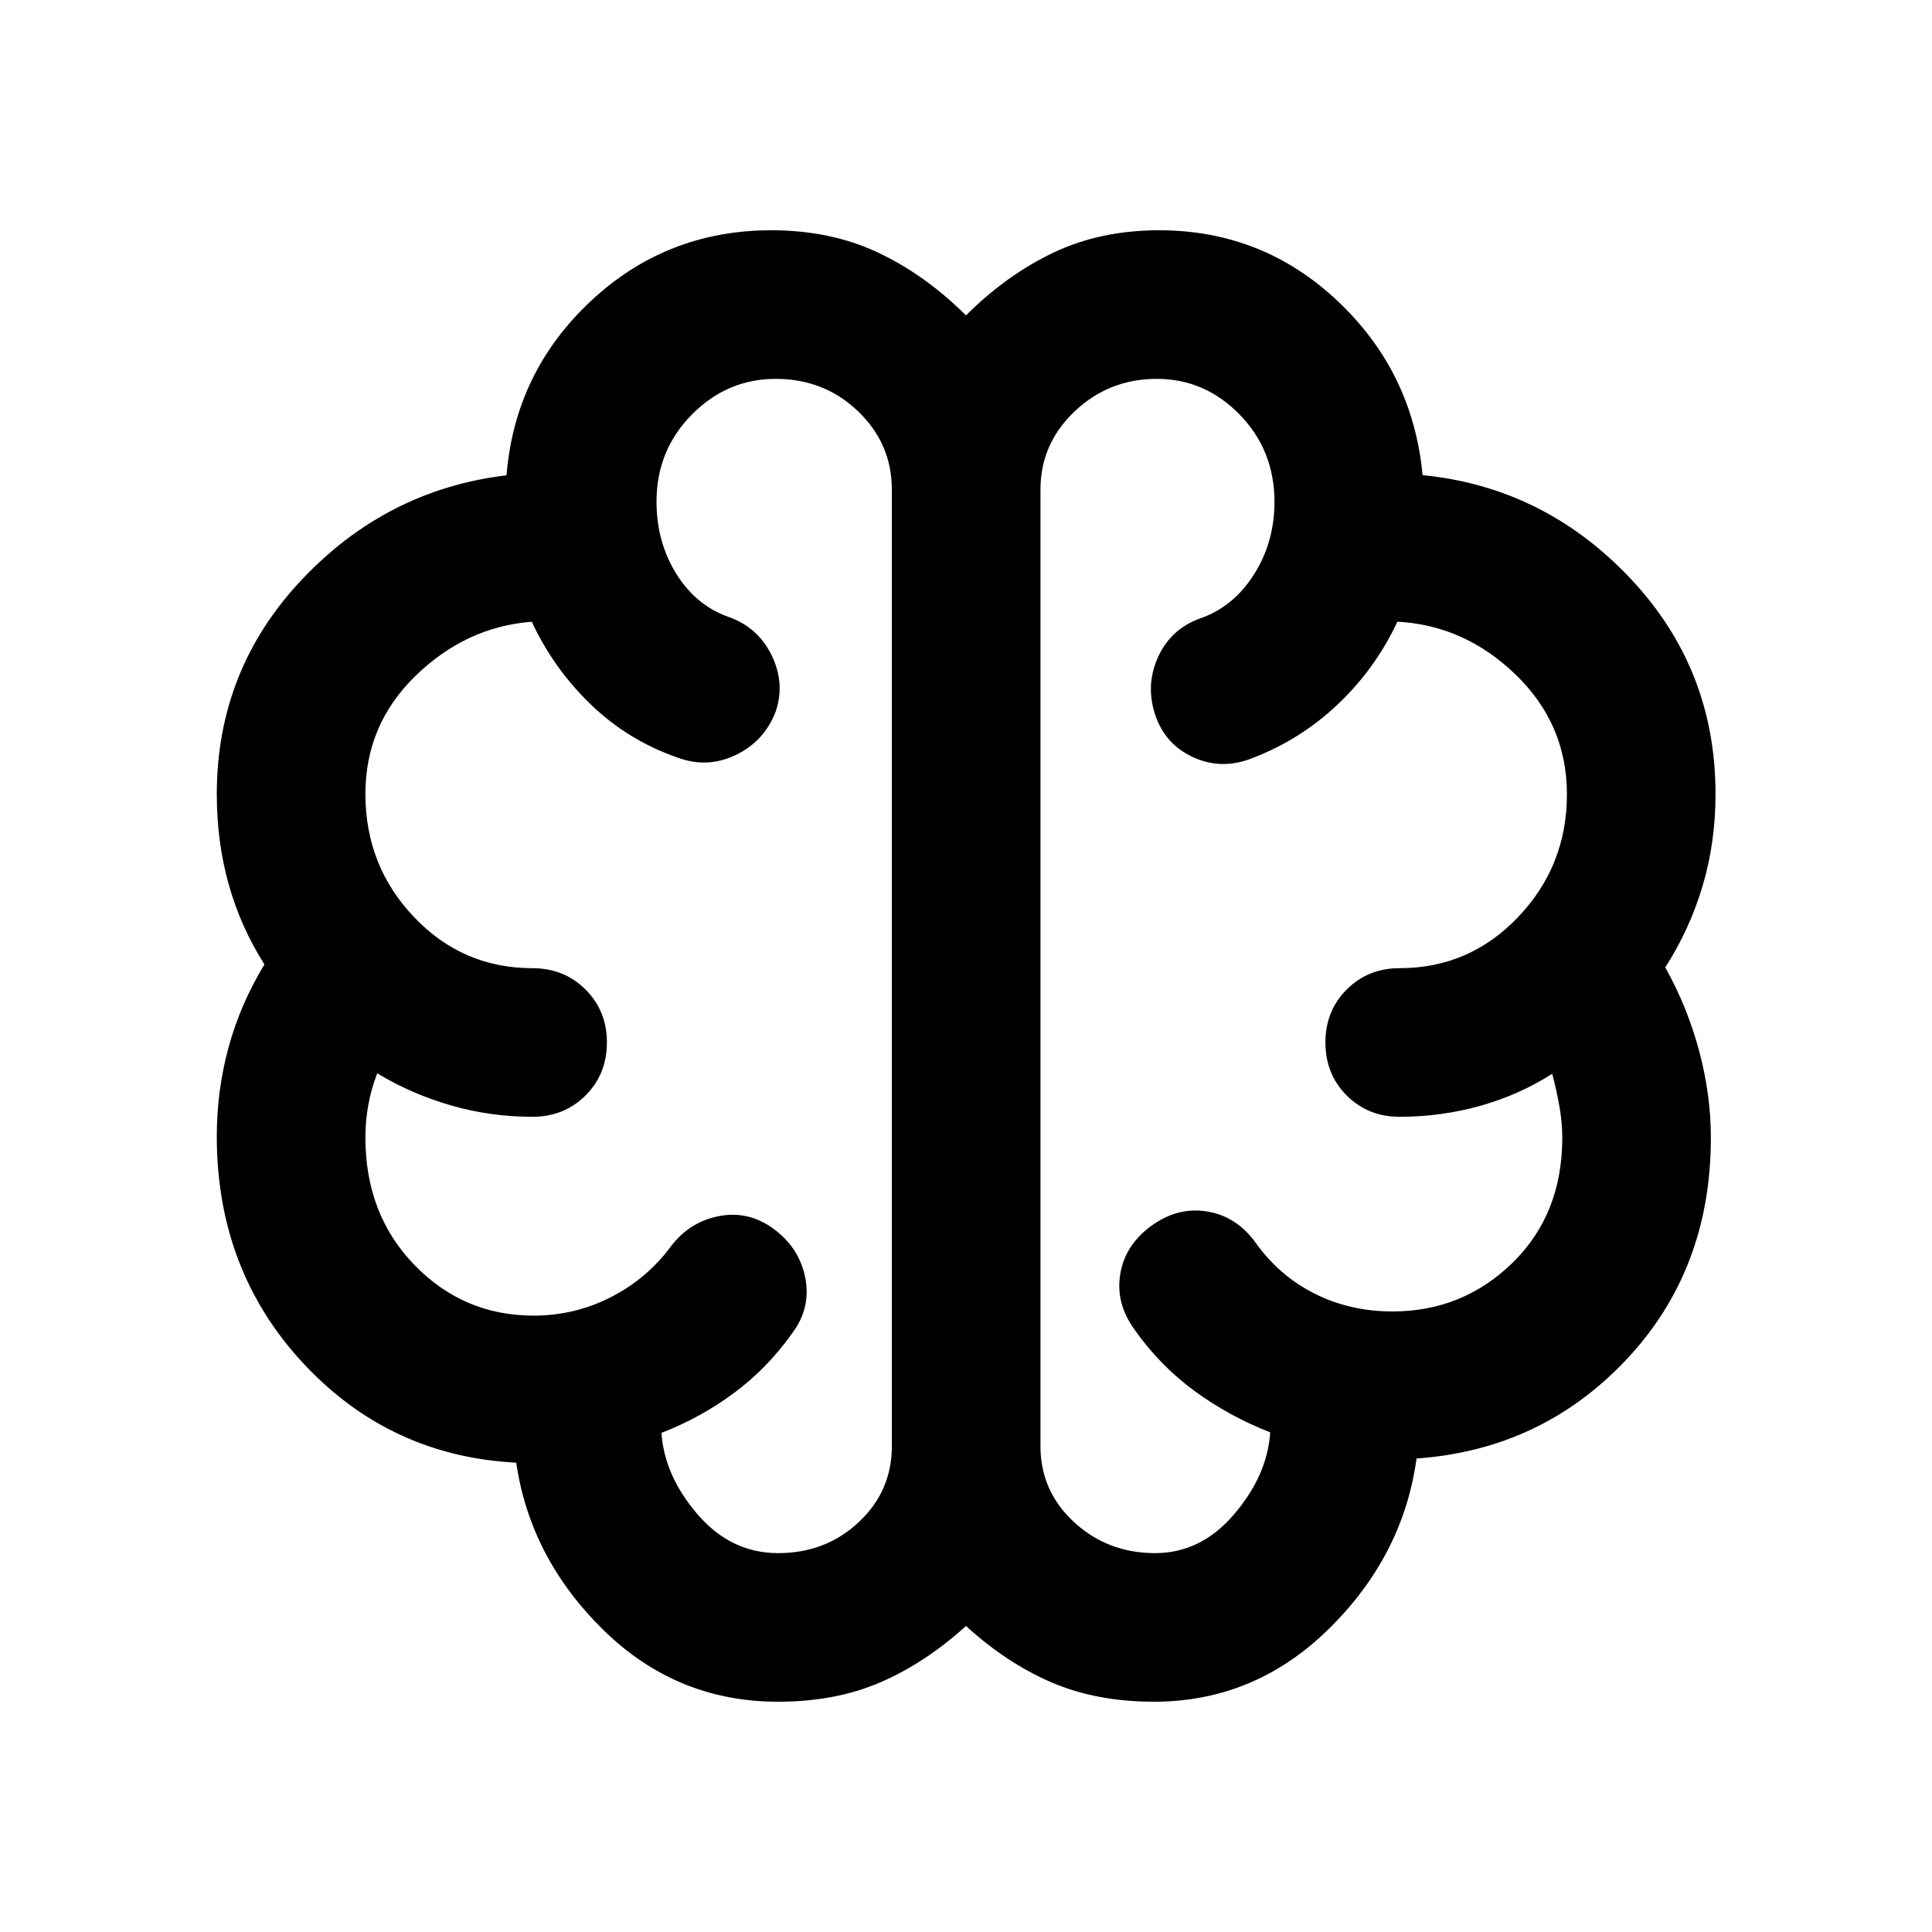 <svg xmlns="http://www.w3.org/2000/svg" height="40" viewBox="0 -960 960 960" width="40"><path d="M386.667-114.42q-50.522 0-86.881-35.692t-43.272-83.084q-63-3.289-105.895-49.47-42.895-46.182-42.895-112.72 0-22.885 5.899-44.394 5.899-21.51 17.775-40.974-11.797-18.637-17.735-39.716-5.939-21.079-5.939-44.932 0-61.804 42.236-106.563 42.236-44.76 101.736-51.854 4.166-51.239 41.79-86.5 37.623-35.261 89.81-35.261 29.381 0 52.85 11.011 23.47 11.011 43.854 31.286 20.13-20.109 43.482-31.203 23.352-11.094 52.504-11.094 51.427 0 88.742 35.214 37.316 35.214 42.149 86.453 60.149 5.958 102.854 50.915 42.704 44.958 42.704 107.549 0 24.247-6.471 45.849-6.471 21.601-18.507 40.31 11 19.652 16.833 41.471 5.833 21.819 5.833 43.142 0 65.743-42.105 110.373-42.105 44.63-104.148 49.036-6.595 48.188-43.432 84.518t-87.105 36.33q-28.388 0-50.701-9.555-22.313-9.554-42.632-28.076-20.573 18.597-42.828 28.114-22.256 9.517-50.505 9.517ZM517-716.667v475.247q0 22.328 16.683 37.744t40.33 15.416q22.712 0 39.216-19.312 16.503-19.312 17.931-40.703-20.181-7.841-37.475-20.464-17.293-12.623-30.018-30.696-9.464-13.116-6.999-27.615 2.465-14.499 15.562-23.938 13.096-9.439 27.651-7.033 14.554 2.405 24.018 15.521 11.855 16.537 29.41 25.345 17.556 8.808 38.641 8.808 34.82 0 59.577-24.142 24.756-24.141 24.756-62.192 0-7.448-1.42-15.547-1.421-8.1-3.58-16.214-16.391 10.485-35.748 15.927t-40.1 5.442q-15.668 0-26.254-10.576-10.586-10.576-10.586-26.344t10.586-26.344q10.586-10.576 26.254-10.576 34.717 0 58.939-25.439 24.221-25.439 24.221-60.95 0-34.843-25.424-59.434-25.424-24.59-58.83-26.337-10.891 23.355-29.696 41.145-18.804 17.79-43.159 26.935-14.848 5.652-28.81-.834-13.961-6.486-18.784-21.318-4.732-14.688 1.605-28.511 6.337-13.822 20.786-19.032 16.494-5.7 26.743-21.761 10.25-16.061 10.25-36.218 0-25.53-17.269-43.301-17.269-17.772-41.268-17.772-23.695 0-40.717 16.115Q517-739.511 517-716.667ZM443.16-241.42v-475.247q0-22.844-16.787-38.958-16.786-16.115-40.971-16.115-24.073 0-41.629 17.749-17.556 17.748-17.556 43.245 0 20.029 9.822 35.852 9.823 15.823 26.251 21.539 14.449 5.21 21.166 19.033 6.718 13.822 1.986 27.844-5.653 14.848-19.913 21.659-14.261 6.812-29.109 1.16-24.355-8.479-42.826-26.269t-29.362-41.145q-32.725 2.573-57.696 26.837-24.971 24.265-24.971 58.734 0 35.751 24.141 61.17 24.142 25.419 58.859 25.419 15.736 0 26.368 10.586 10.632 10.586 10.632 26.254 0 15.848-10.632 26.424-10.632 10.576-26.368 10.576-21.022 0-40.638-5.695-19.616-5.696-36.485-15.913-2.986 7.717-4.432 15.703-1.445 7.985-1.445 16.21 0 38.22 24.395 63.357 24.394 25.136 59.176 25.136 20.393 0 38.342-9.141 17.949-9.142 29.804-25.171 9.464-12.449 24.293-15.188 14.83-2.739 27.337 6.778 12.508 9.41 15.287 24.298 2.779 14.888-6.685 27.337-12.326 17.355-28.935 29.627-16.608 12.271-35.913 19.725 1.508 21.459 18.058 40.604 16.551 19.146 39.935 19.146 23.653 0 40.077-15.416t16.424-37.744ZM480-478.087Z"/></svg>
